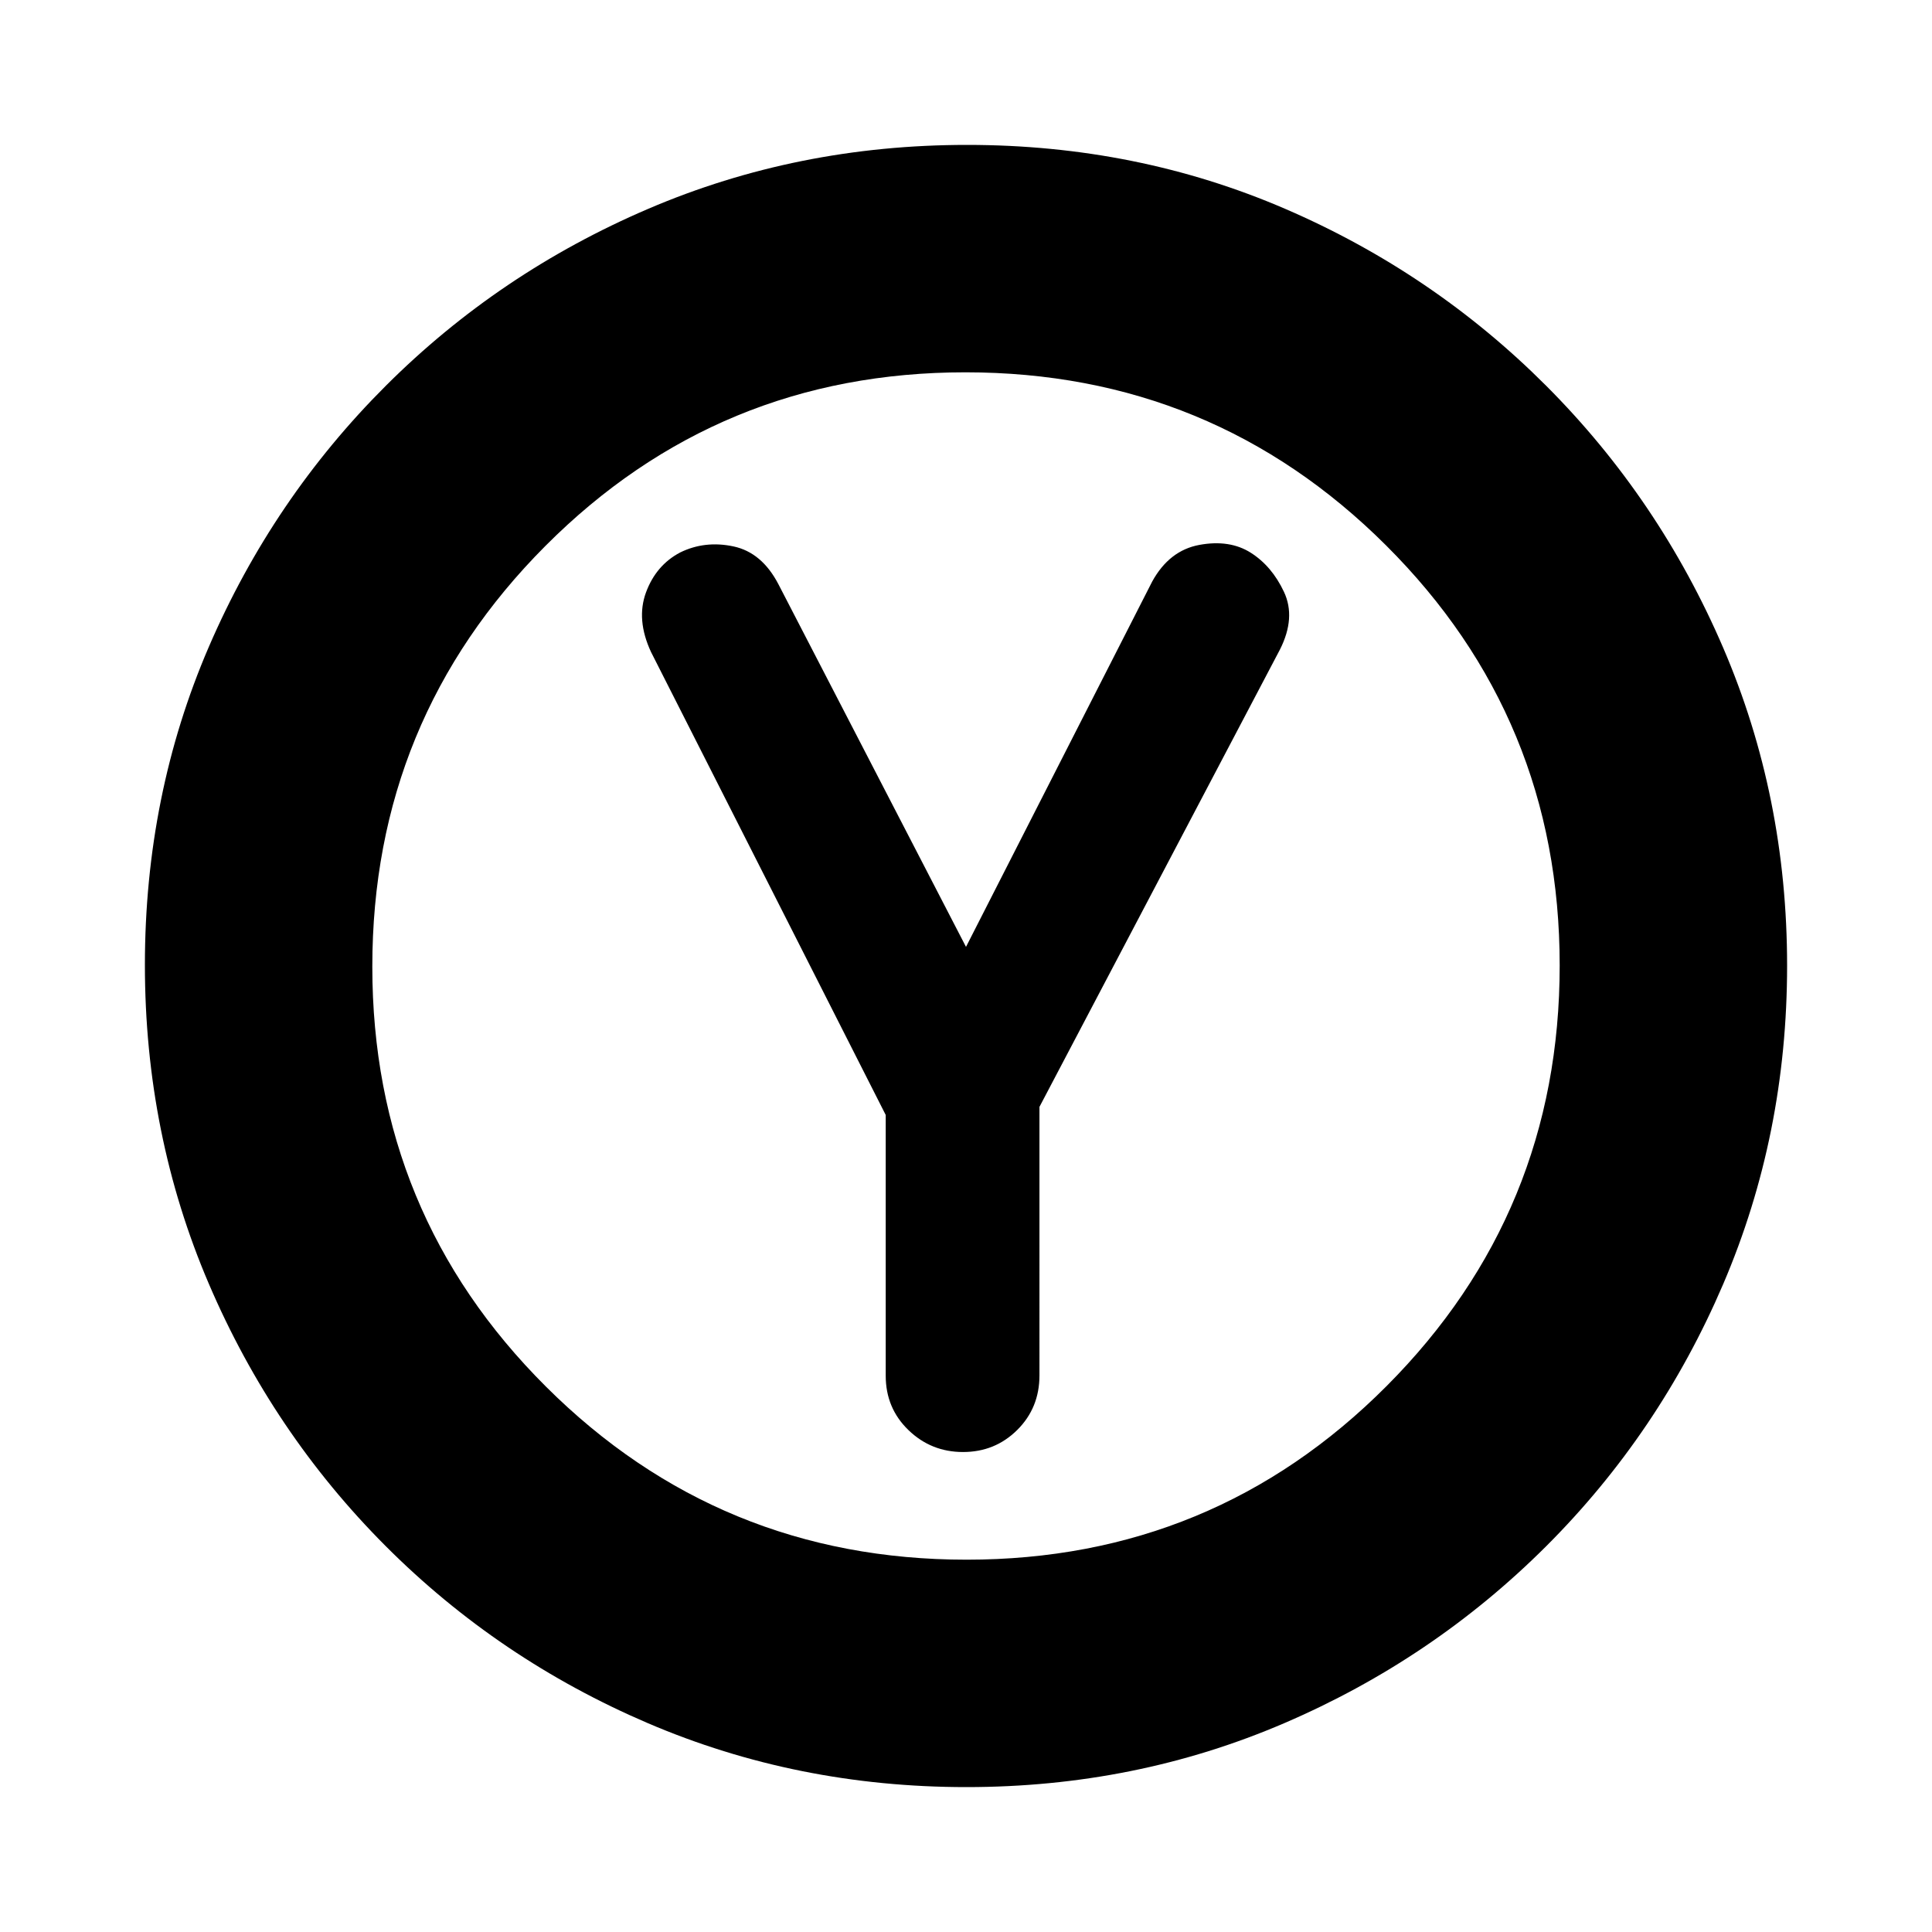 <svg xmlns="http://www.w3.org/2000/svg" height="20" viewBox="0 -960 960 960" width="20"><path d="M440.11-405.97v129.58q0 16.07 11.28 26.98t27.13 10.91q15.9 0 26.94-10.96 11.04-10.96 11.04-27.11V-410L636-637.25q8-15.86 2-28.65t-16.5-19.45Q611-692 596-689.25q-15 2.75-23.5 18.25L480-489.5l-93.19-180.17q-8.23-15.83-22.38-18.83-14.15-3-26.43 3-12 6.31-17 19.84-5 13.54 2.5 29.66l116.61 230.03ZM480.19-72q-84.1 0-158.26-31.76-74.15-31.77-130.29-88Q135.5-248 103.75-322.13T72-480.54q0-84.37 31.76-158.03 31.77-73.65 88-129.79Q248-824.5 322.13-856.25T480.54-888q84.37 0 158.03 31.76 73.65 31.77 129.79 88Q824.5-712 856.25-638.1 888-564.21 888-480.19q0 84.1-31.76 158.26-31.77 74.15-88 130.29Q712-135.5 638.1-103.75 564.21-72 480.19-72Zm.09-113Q603-185 689-271.28q86-86.27 86-209Q775-603 688.72-689q-86.27-86-209-86Q357-775 271-688.72q-86 86.27-86 209Q185-357 271.28-271q86.27 86 209 86ZM480-480Z"/></svg>